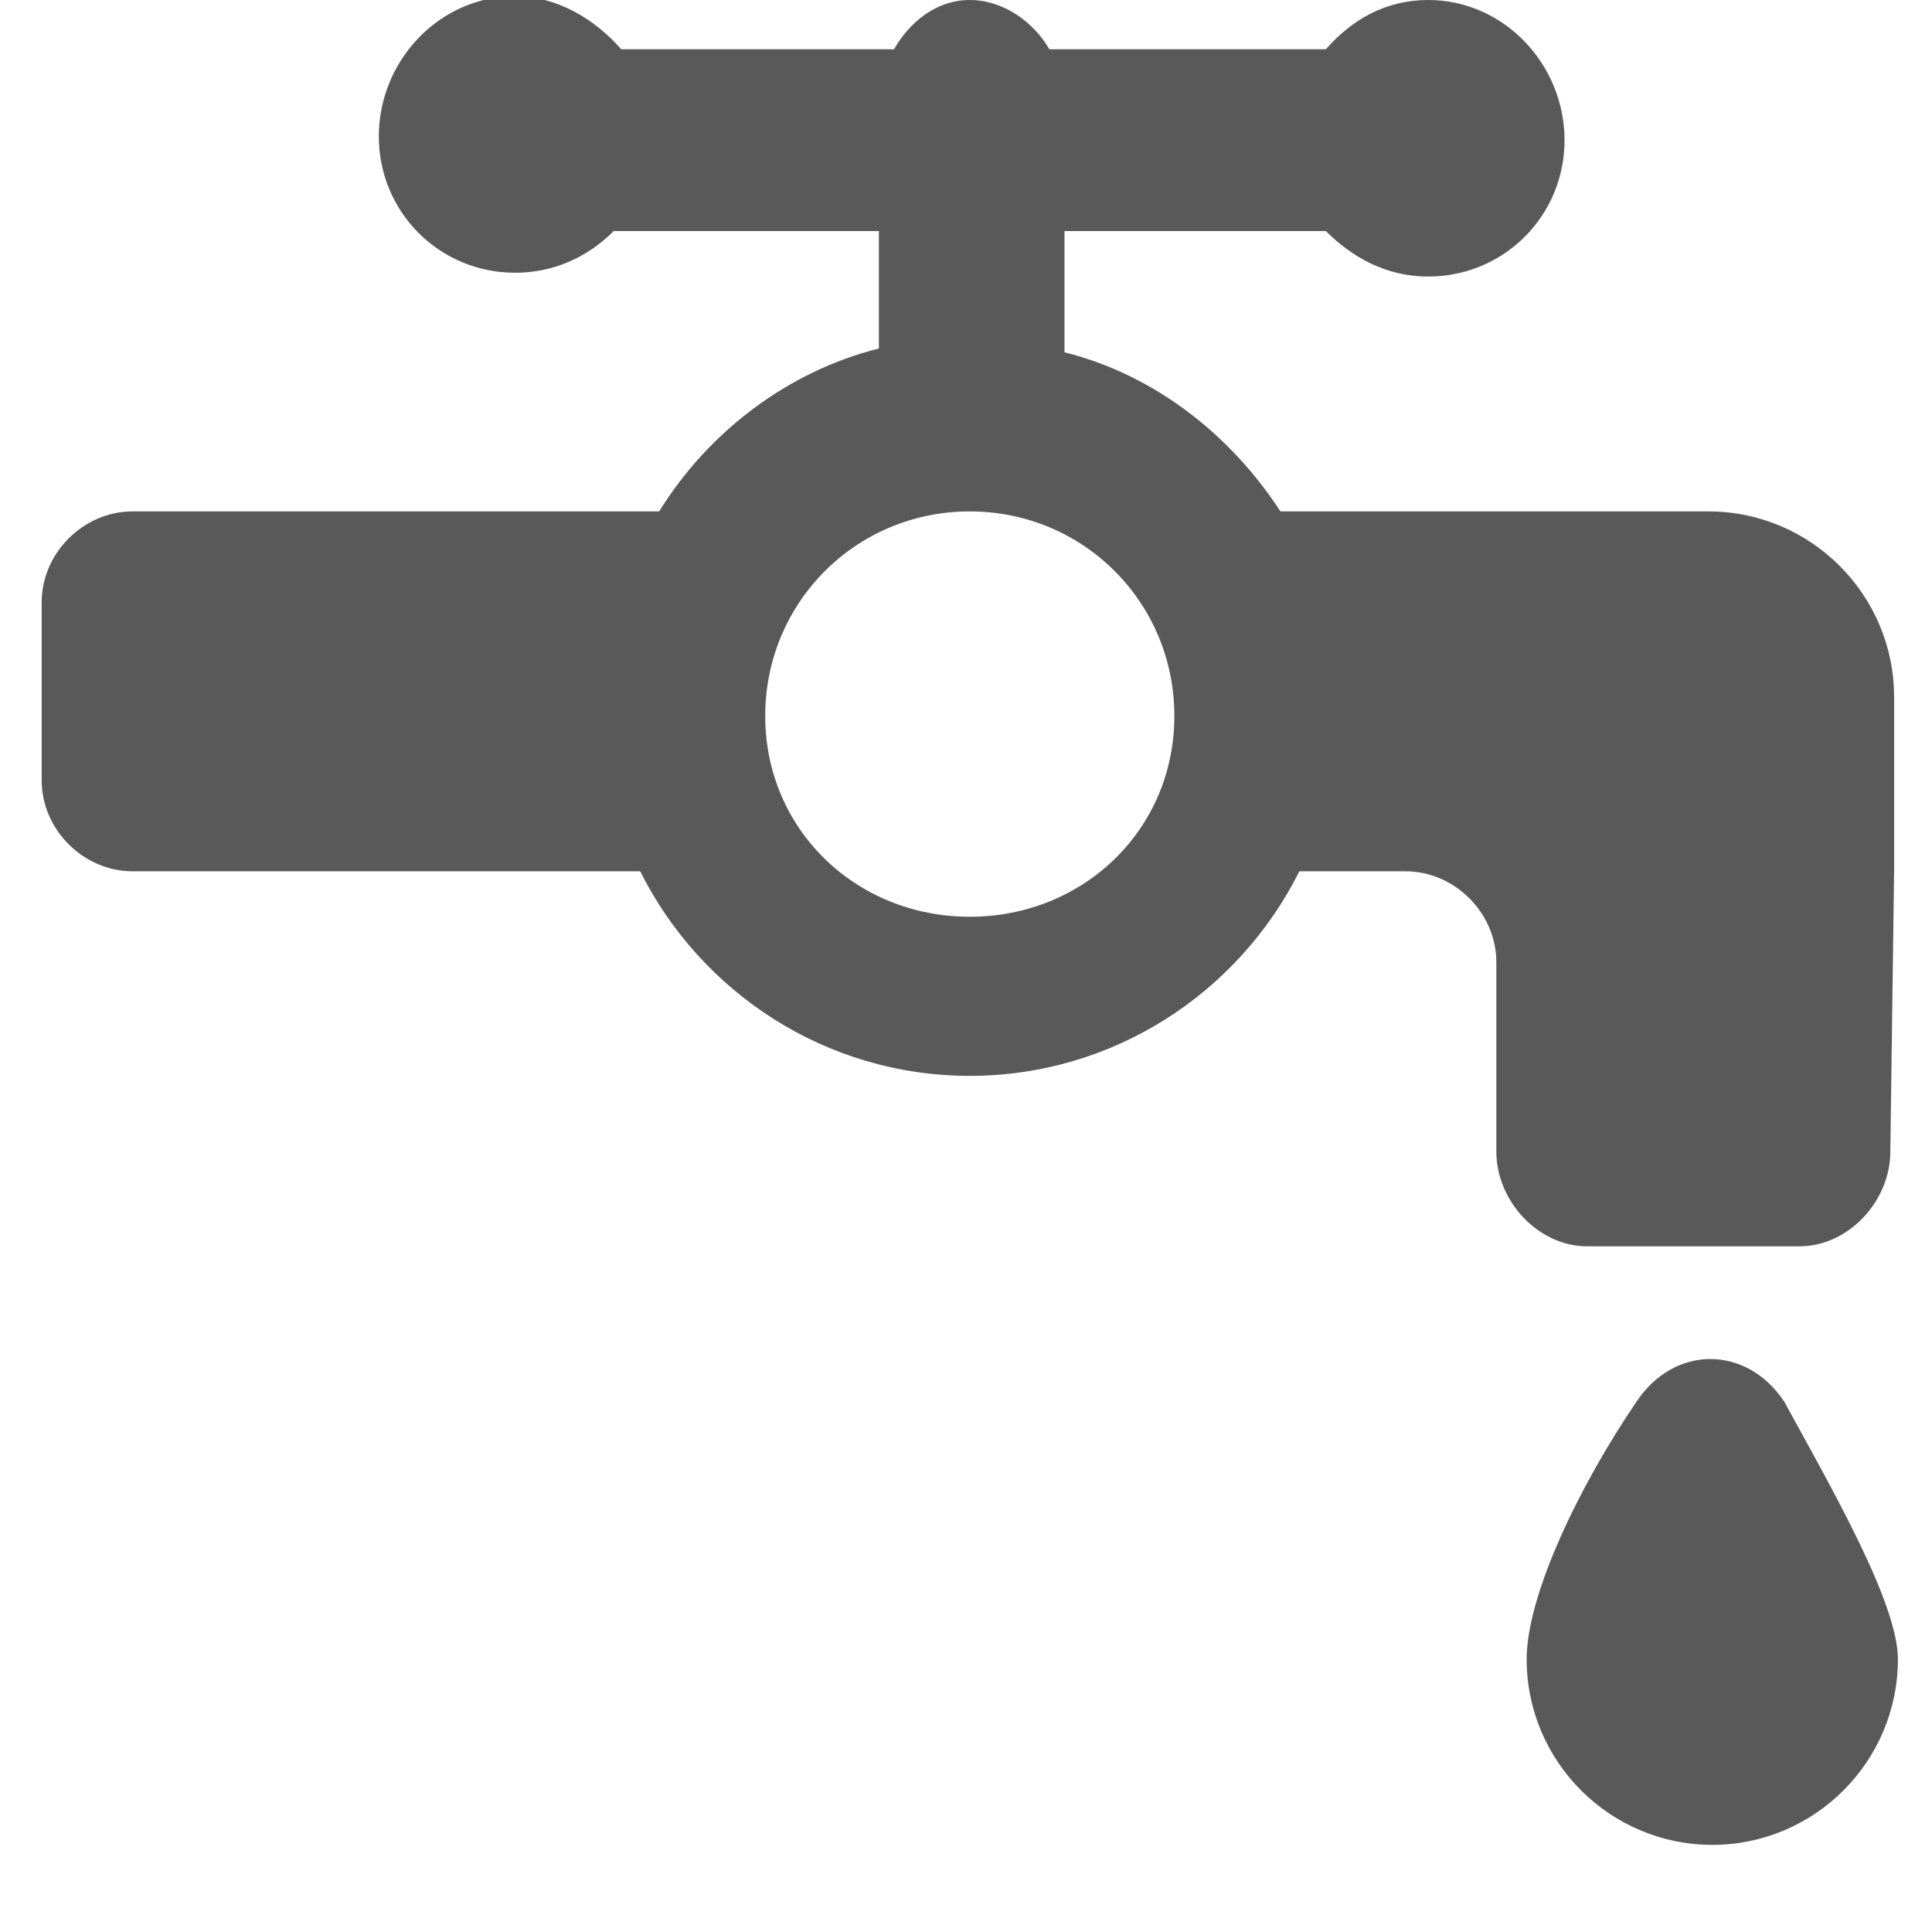 <svg xmlns="http://www.w3.org/2000/svg" version="1.1" xmlns:xlink="http://www.w3.org/1999/xlink" viewBox="0 0 510 510" preserveAspectRatio="xMidYMid">
                    <defs><style>.cls-1{fill:#595959;}</style></defs>
                    <title>water-2</title>
                    <g id="Layer_2" data-name="Layer 2"><g id="water-2">
                    <path class="cls-1" d="M500 184v46l-1 74c0 13-11 25-24 25h-56c-13 0-24-12-24-25v-50c0-13-11-24-24-24h-28c-16 32-49 54-87 54s-71-22-87-54H35c-13 0-24-11-24-24v-47c0-13 11-24 24-24h139c13-21 34-37 58-43V61h-70c-7 7-16 11-26 11-20 0-36-16-36-36s16-37 36-37c11 0 21 6 28 14h72c4-7 11-13 20-13s17 6 21 13h73c7-8 16-13 27-13 20 0 36 17 36 37s-16 36-36 36c-11 0-20-5-27-12h-69v32c24 6 44 22 57 42h113c27 0 49 22 49 49zm-244 58c30 0 54-23 54-53s-24-54-54-54-54 24-54 54 24 53 54 53zm176 128c10-15 29-15 39 0 12 22 30 53 30 68 0 27-22 49-49 49s-49-22-49-49c0-17 14-46 29-68z"></path>
                    </g></g>
                    </svg>